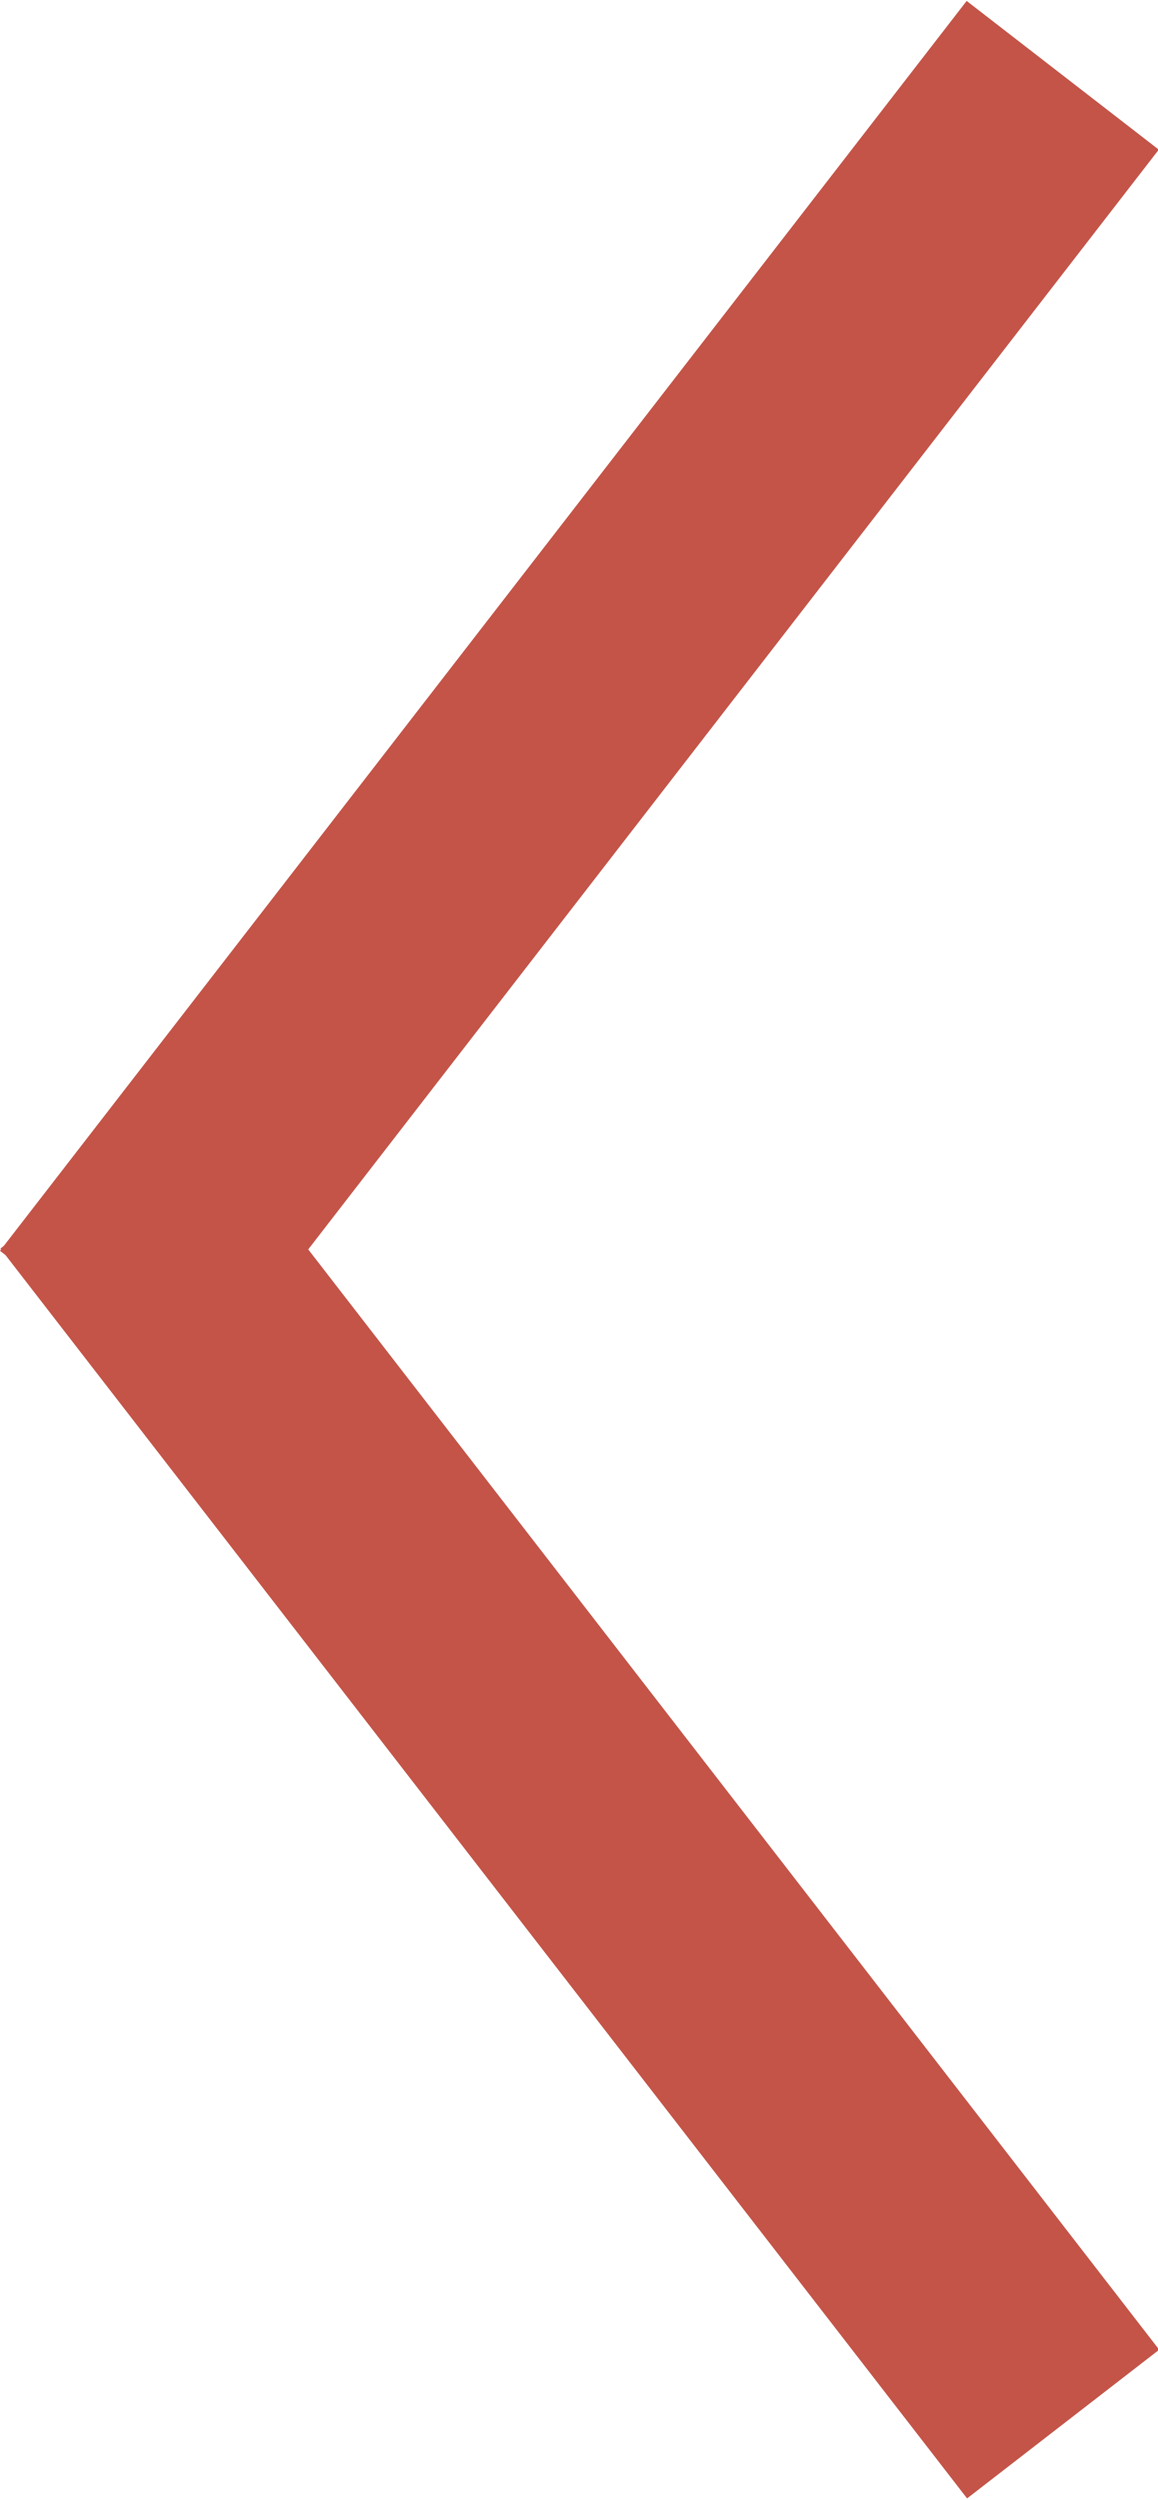 <?xml version="1.0" encoding="utf-8"?>
<!-- Generator: Adobe Illustrator 22.0.0, SVG Export Plug-In . SVG Version: 6.00 Build 0)  -->
<svg version="1.1" id="Слой_1" xmlns="http://www.w3.org/2000/svg" xmlns:xlink="http://www.w3.org/1999/xlink" x="0px" y="0px"
	 viewBox="0 0 162.1 349.8" style="enable-background:new 0 0 162.1 349.8;" xml:space="preserve">
<style type="text/css">
	.st0{fill:#C45448;}
</style>
<title>Ресурс 1</title>
<g id="Слой_2_1_">
	<g id="Слой_1-2">
		
			<rect x="-29.5" y="80.9" transform="matrix(0.612 -0.791 0.791 0.612 -45.937 102.175)" class="st0" width="221.1" height="34"/>
		
			<rect x="64.1" y="141.3" transform="matrix(0.791 -0.612 0.612 0.791 -137.118 102.162)" class="st0" width="34" height="221.1"/>
	</g>
</g>
</svg>
